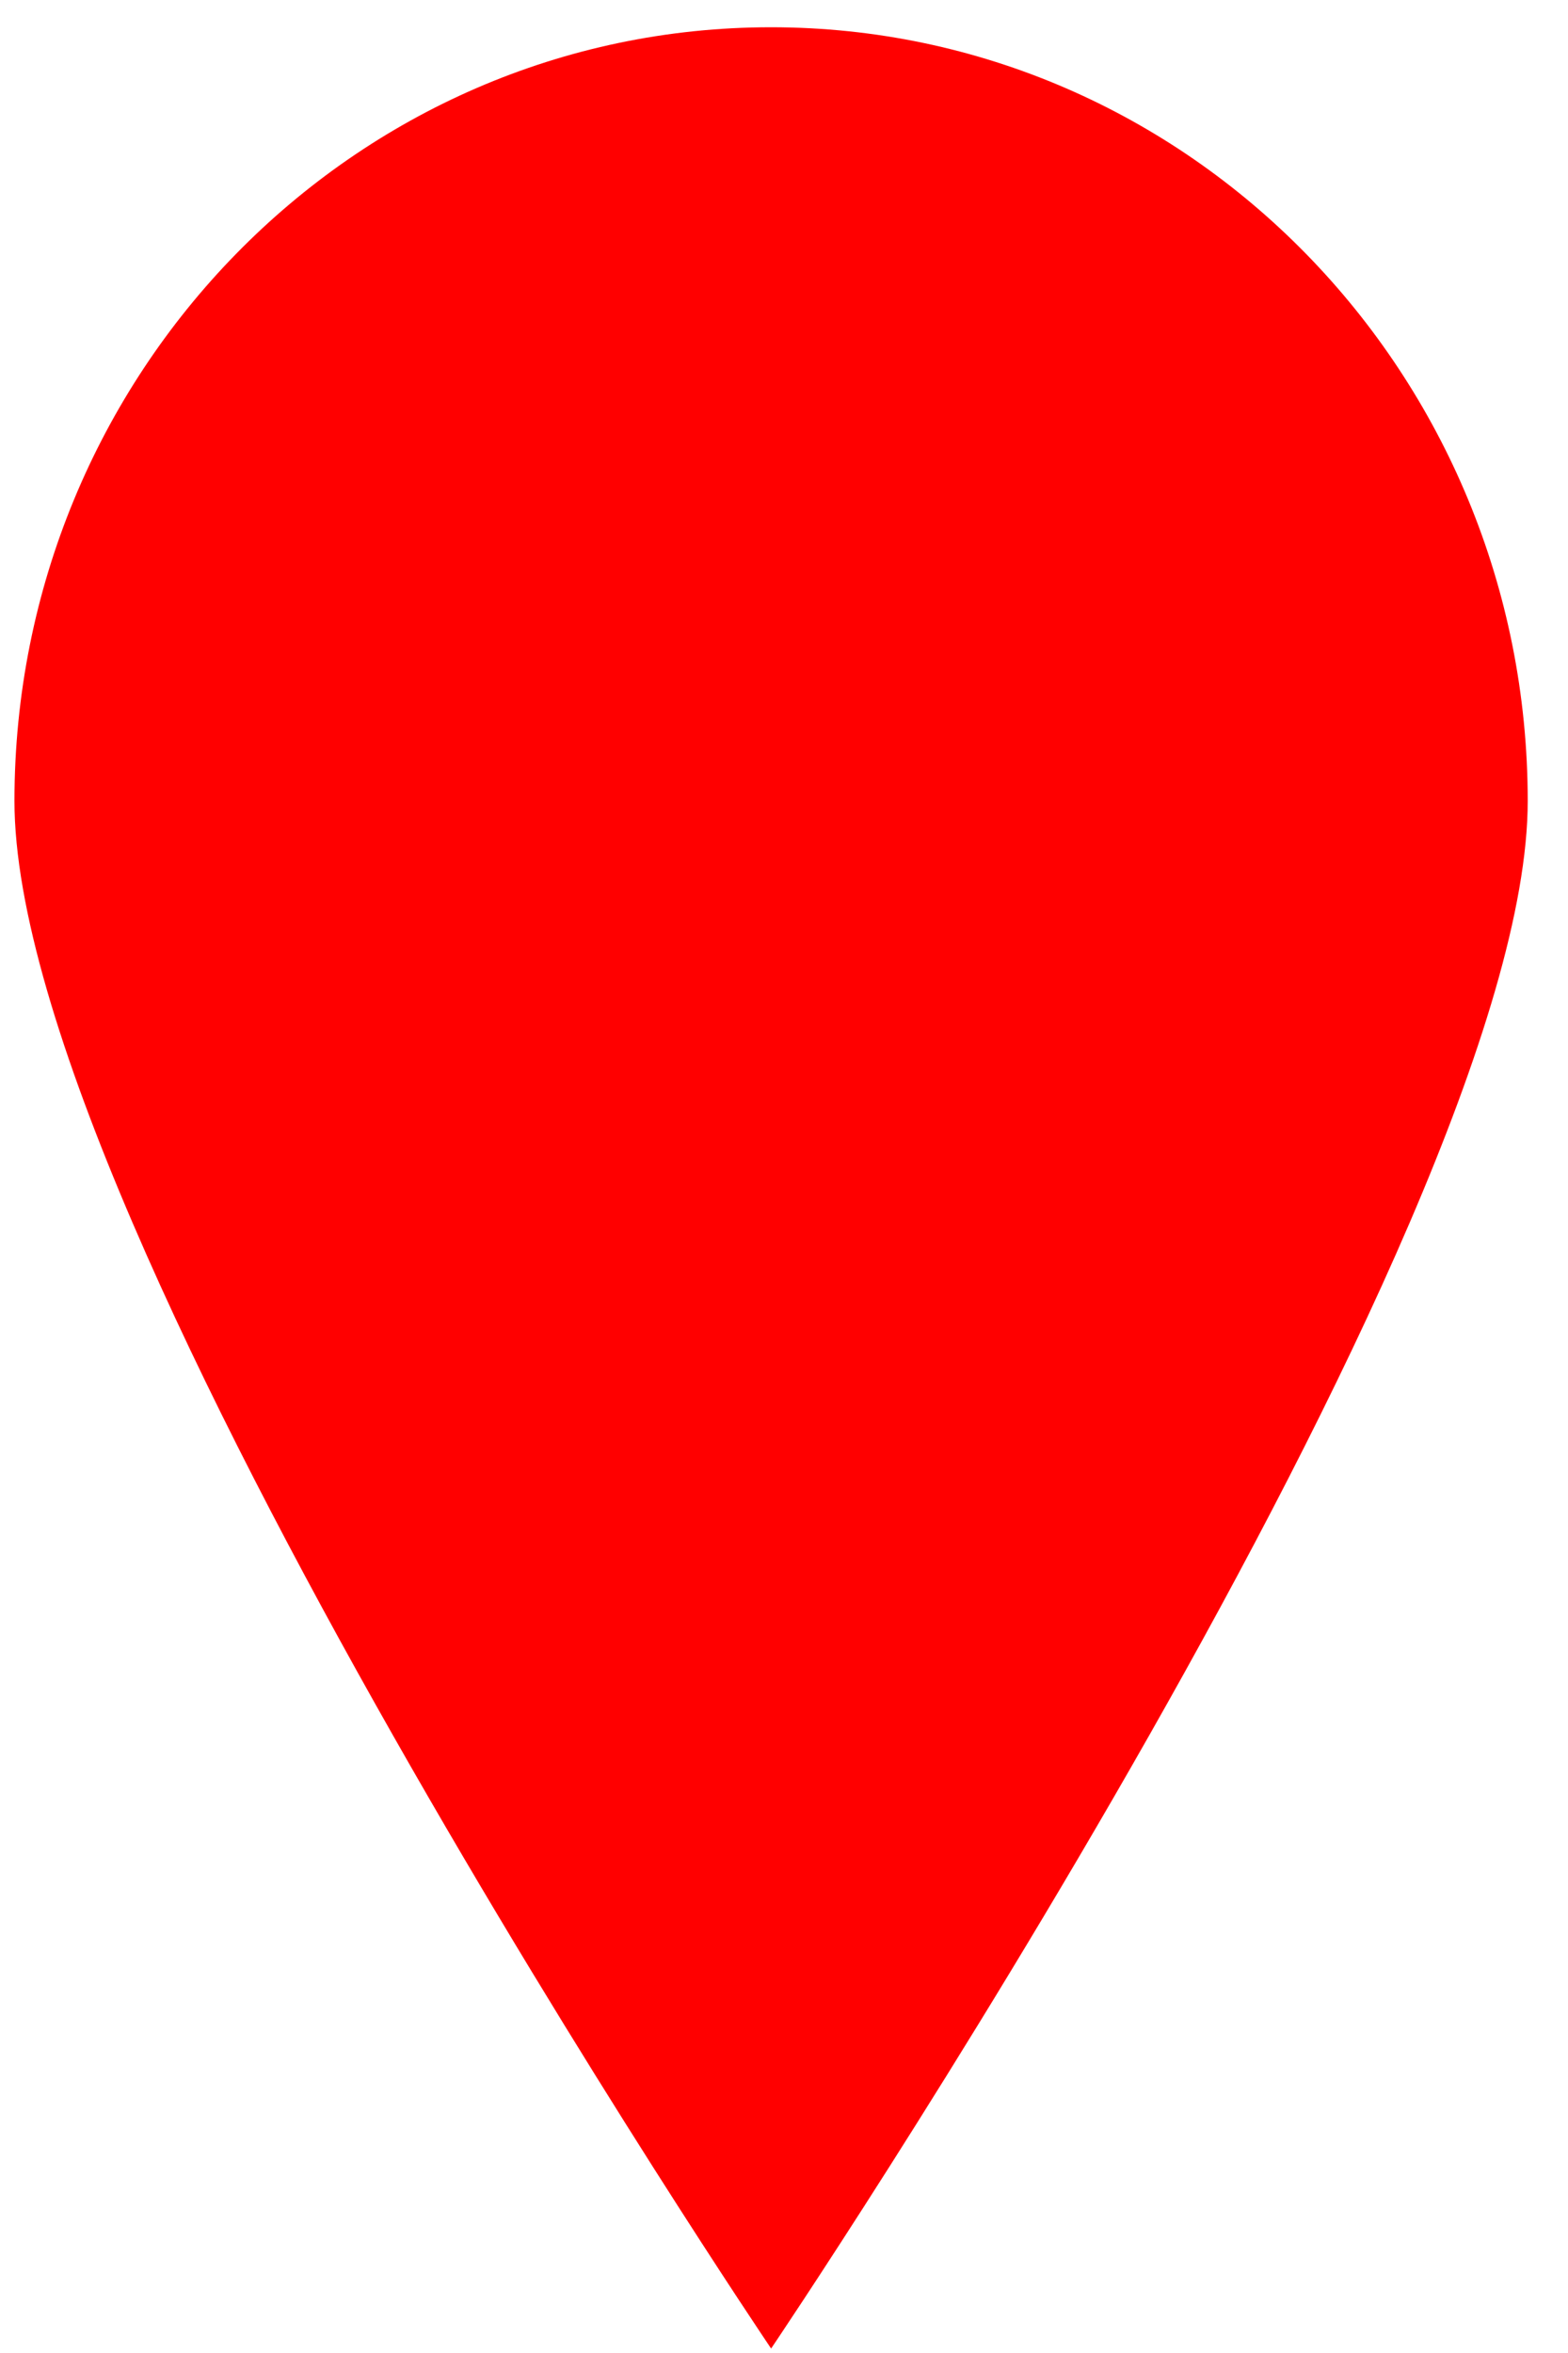 <svg width='32' height='48' xmlns='http://www.w3.org/2000/svg' xmlns:svg='http://www.w3.org/2000/svg'>
  <path d='M31.178,16.34 c0,8.717 
    
  -15.441,31.569 -15.441,31.569 
    
  S0.295,25.057 0.295,16.34 
    
  S7.209,0.556 15.736,0.556 
    
  S31.178,7.623 31.178,16.34 z' 
    
   fill='red'>
    
  </path>
</svg>